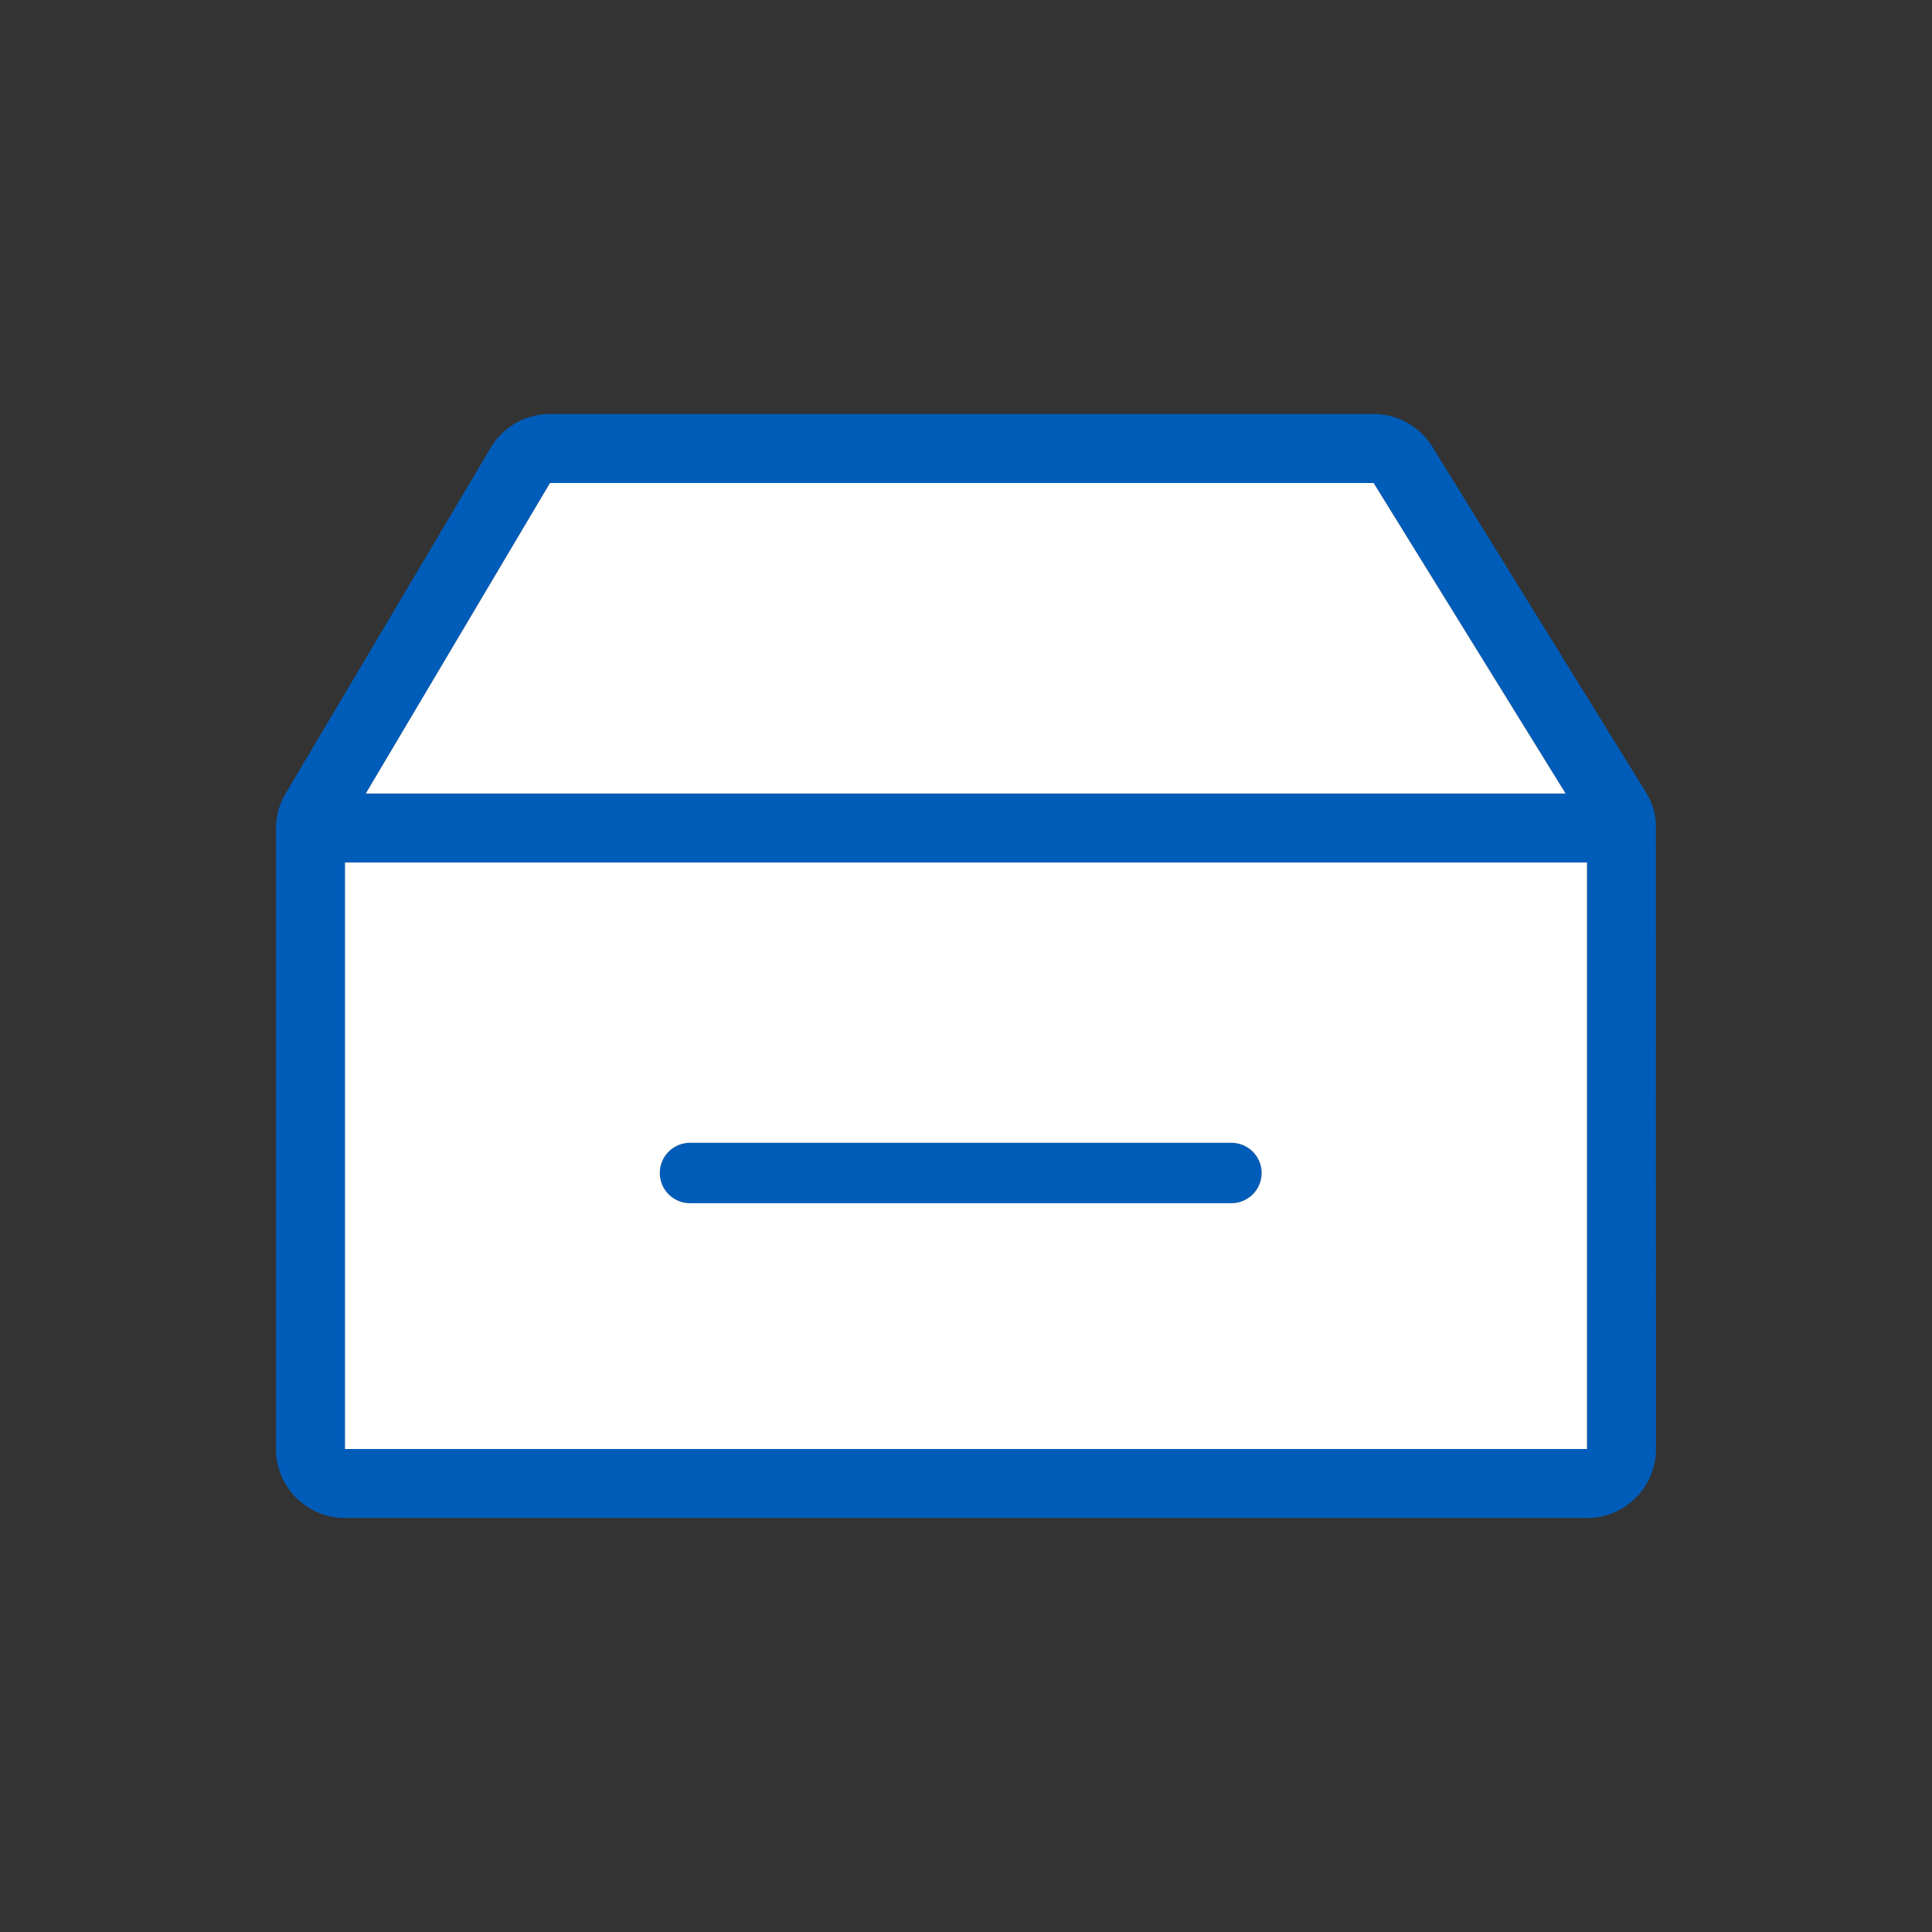 <svg xmlns="http://www.w3.org/2000/svg" width="56" height="56" class="wd-accent-inbox wd-accent" focusable="false" role="presentation" viewBox="0 0 56 56"><rect x="0" y="0" width="56" height="56" fill="#333333" stroke="none"/><g fill="none" fill-rule="evenodd" class="wd-icon-container"><path fill="#005CB9" d="M48 42a2 2 0 0 1-2 2H10a2 2 0 0 1-2-2V24c0-.36.106-.712.29-1.02l5.932-10a2 2 0 0 1 1.72-.98h23.873a2 2 0 0 1 1.701.948l6.182 10c.21.341.307.68.299 1.052L48 42zm-2.621-19l-5.564-9H15.942l-5.34 9H45.38zM10 25v17h36V25H10zm10 9.875a.875.875 0 1 1 0-1.75h15.694a.875.875 0 0 1 0 1.75H20z" class="color-500"/><path fill="#FFF" d="M46 25v17H10V25h36zm-10.306 8.125H20a.875.875 0 1 0 0 1.75h15.694a.875.875 0 0 0 0-1.75zM39.815 14l5.564 9H10.603l5.339-9h23.873z" class="french-vanilla-100"/></g></svg>